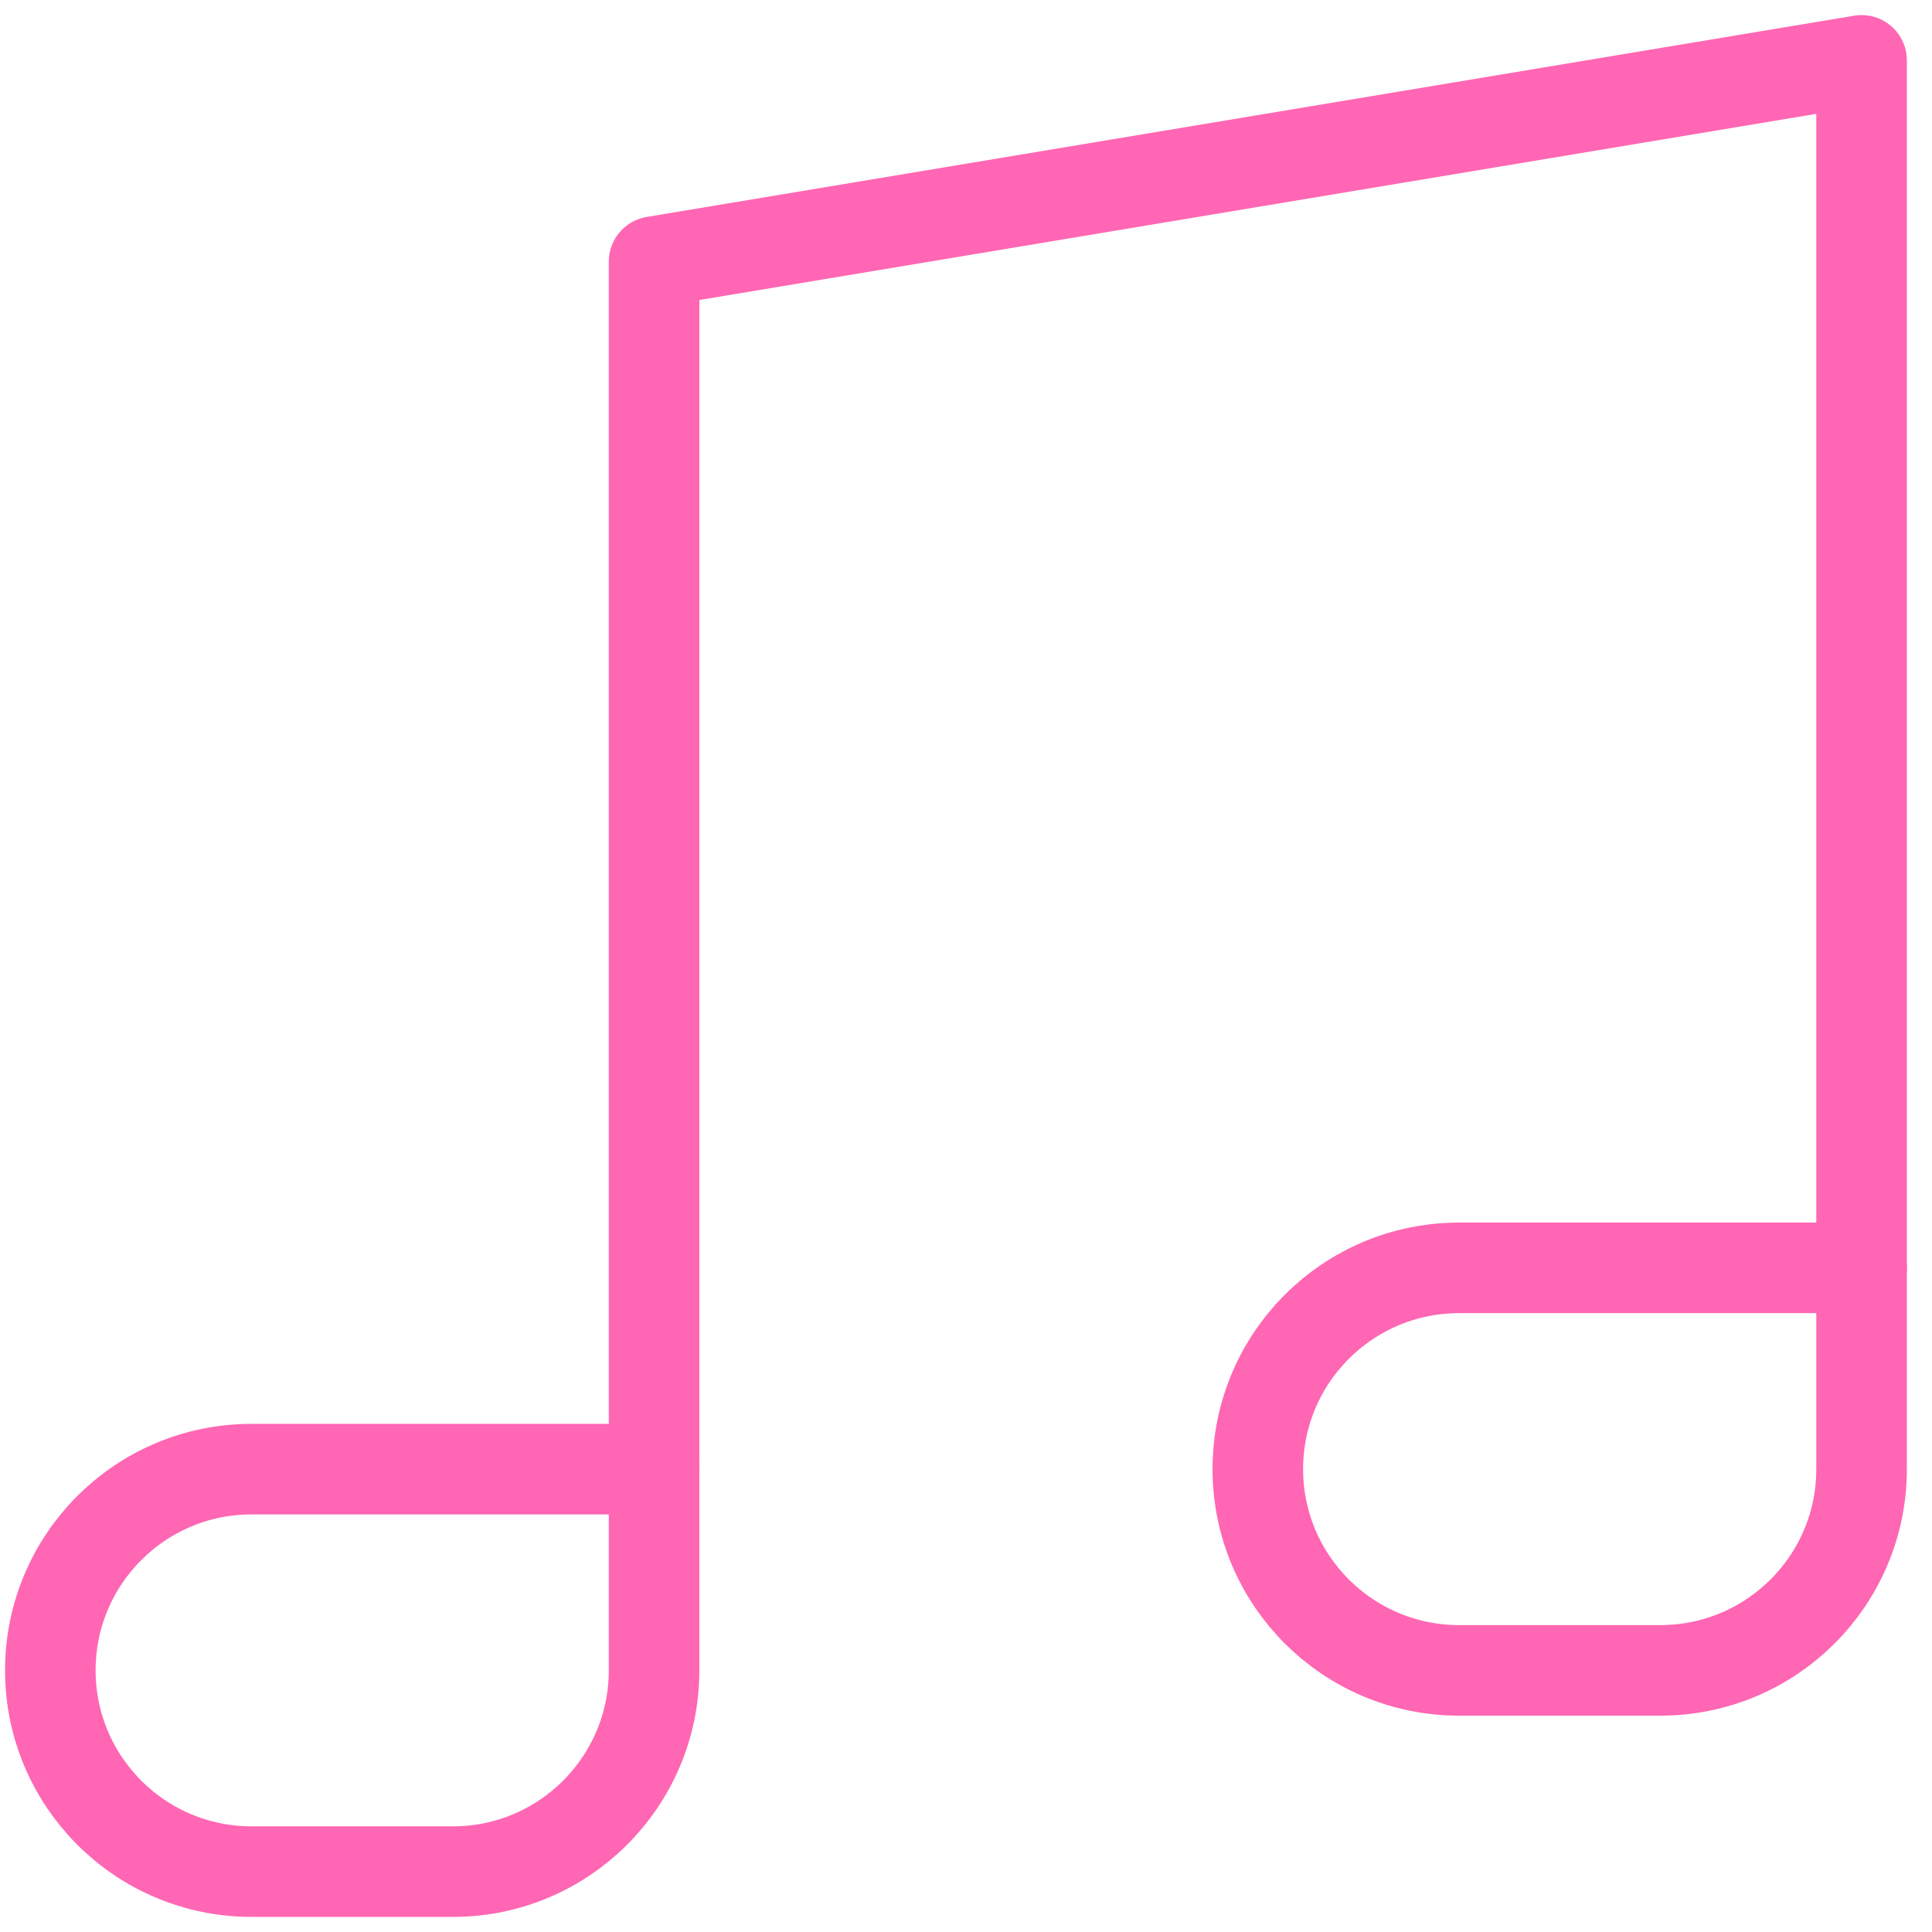 <?xml version="1.0" encoding="UTF-8"?>
<svg width="64px" height="64px" viewBox="0 0 64 64" version="1.1" xmlns="http://www.w3.org/2000/svg" xmlns:xlink="http://www.w3.org/1999/xlink">
    <!-- Generator: Sketch 48.2 (47327) - http://www.bohemiancoding.com/sketch -->
    <title>music</title>
    <desc>Created with Sketch.</desc>
    <defs></defs>
    <g id="1920" stroke="none" stroke-width="1" fill="none" fill-rule="evenodd" transform="translate(-597, -882)" stroke-linecap="round" stroke-linejoin="round">
        <g id="Group-2-Copy" transform="translate(37, 746)" stroke="#FF66B3" stroke-width="3">
            <g id="Group-Copy" transform="translate(541.667, 0)">
                <g id="Group-16" transform="translate(20, 138)">
                    <g id="music">
                        <path d="M20,46.667 L6.667,46.667 C2.985,46.667 0,49.651 0,53.333 C0,57.015 2.985,60 6.667,60 L13.333,60 C17.015,60 20,57.015 20,53.333 L20,46.667 Z M60,40 L46.667,40 C42.985,40 40,42.985 40,46.667 C40,50.349 42.985,53.333 46.667,53.333 L53.333,53.333 C57.015,53.333 60,50.349 60,46.667 L60,40 Z" id="Shape"></path>
                        <polyline id="Shape" points="20 46.667 20 6.667 60 0 60 40"></polyline>
                    </g>
                </g>
            </g>
        </g>
    </g>
</svg>